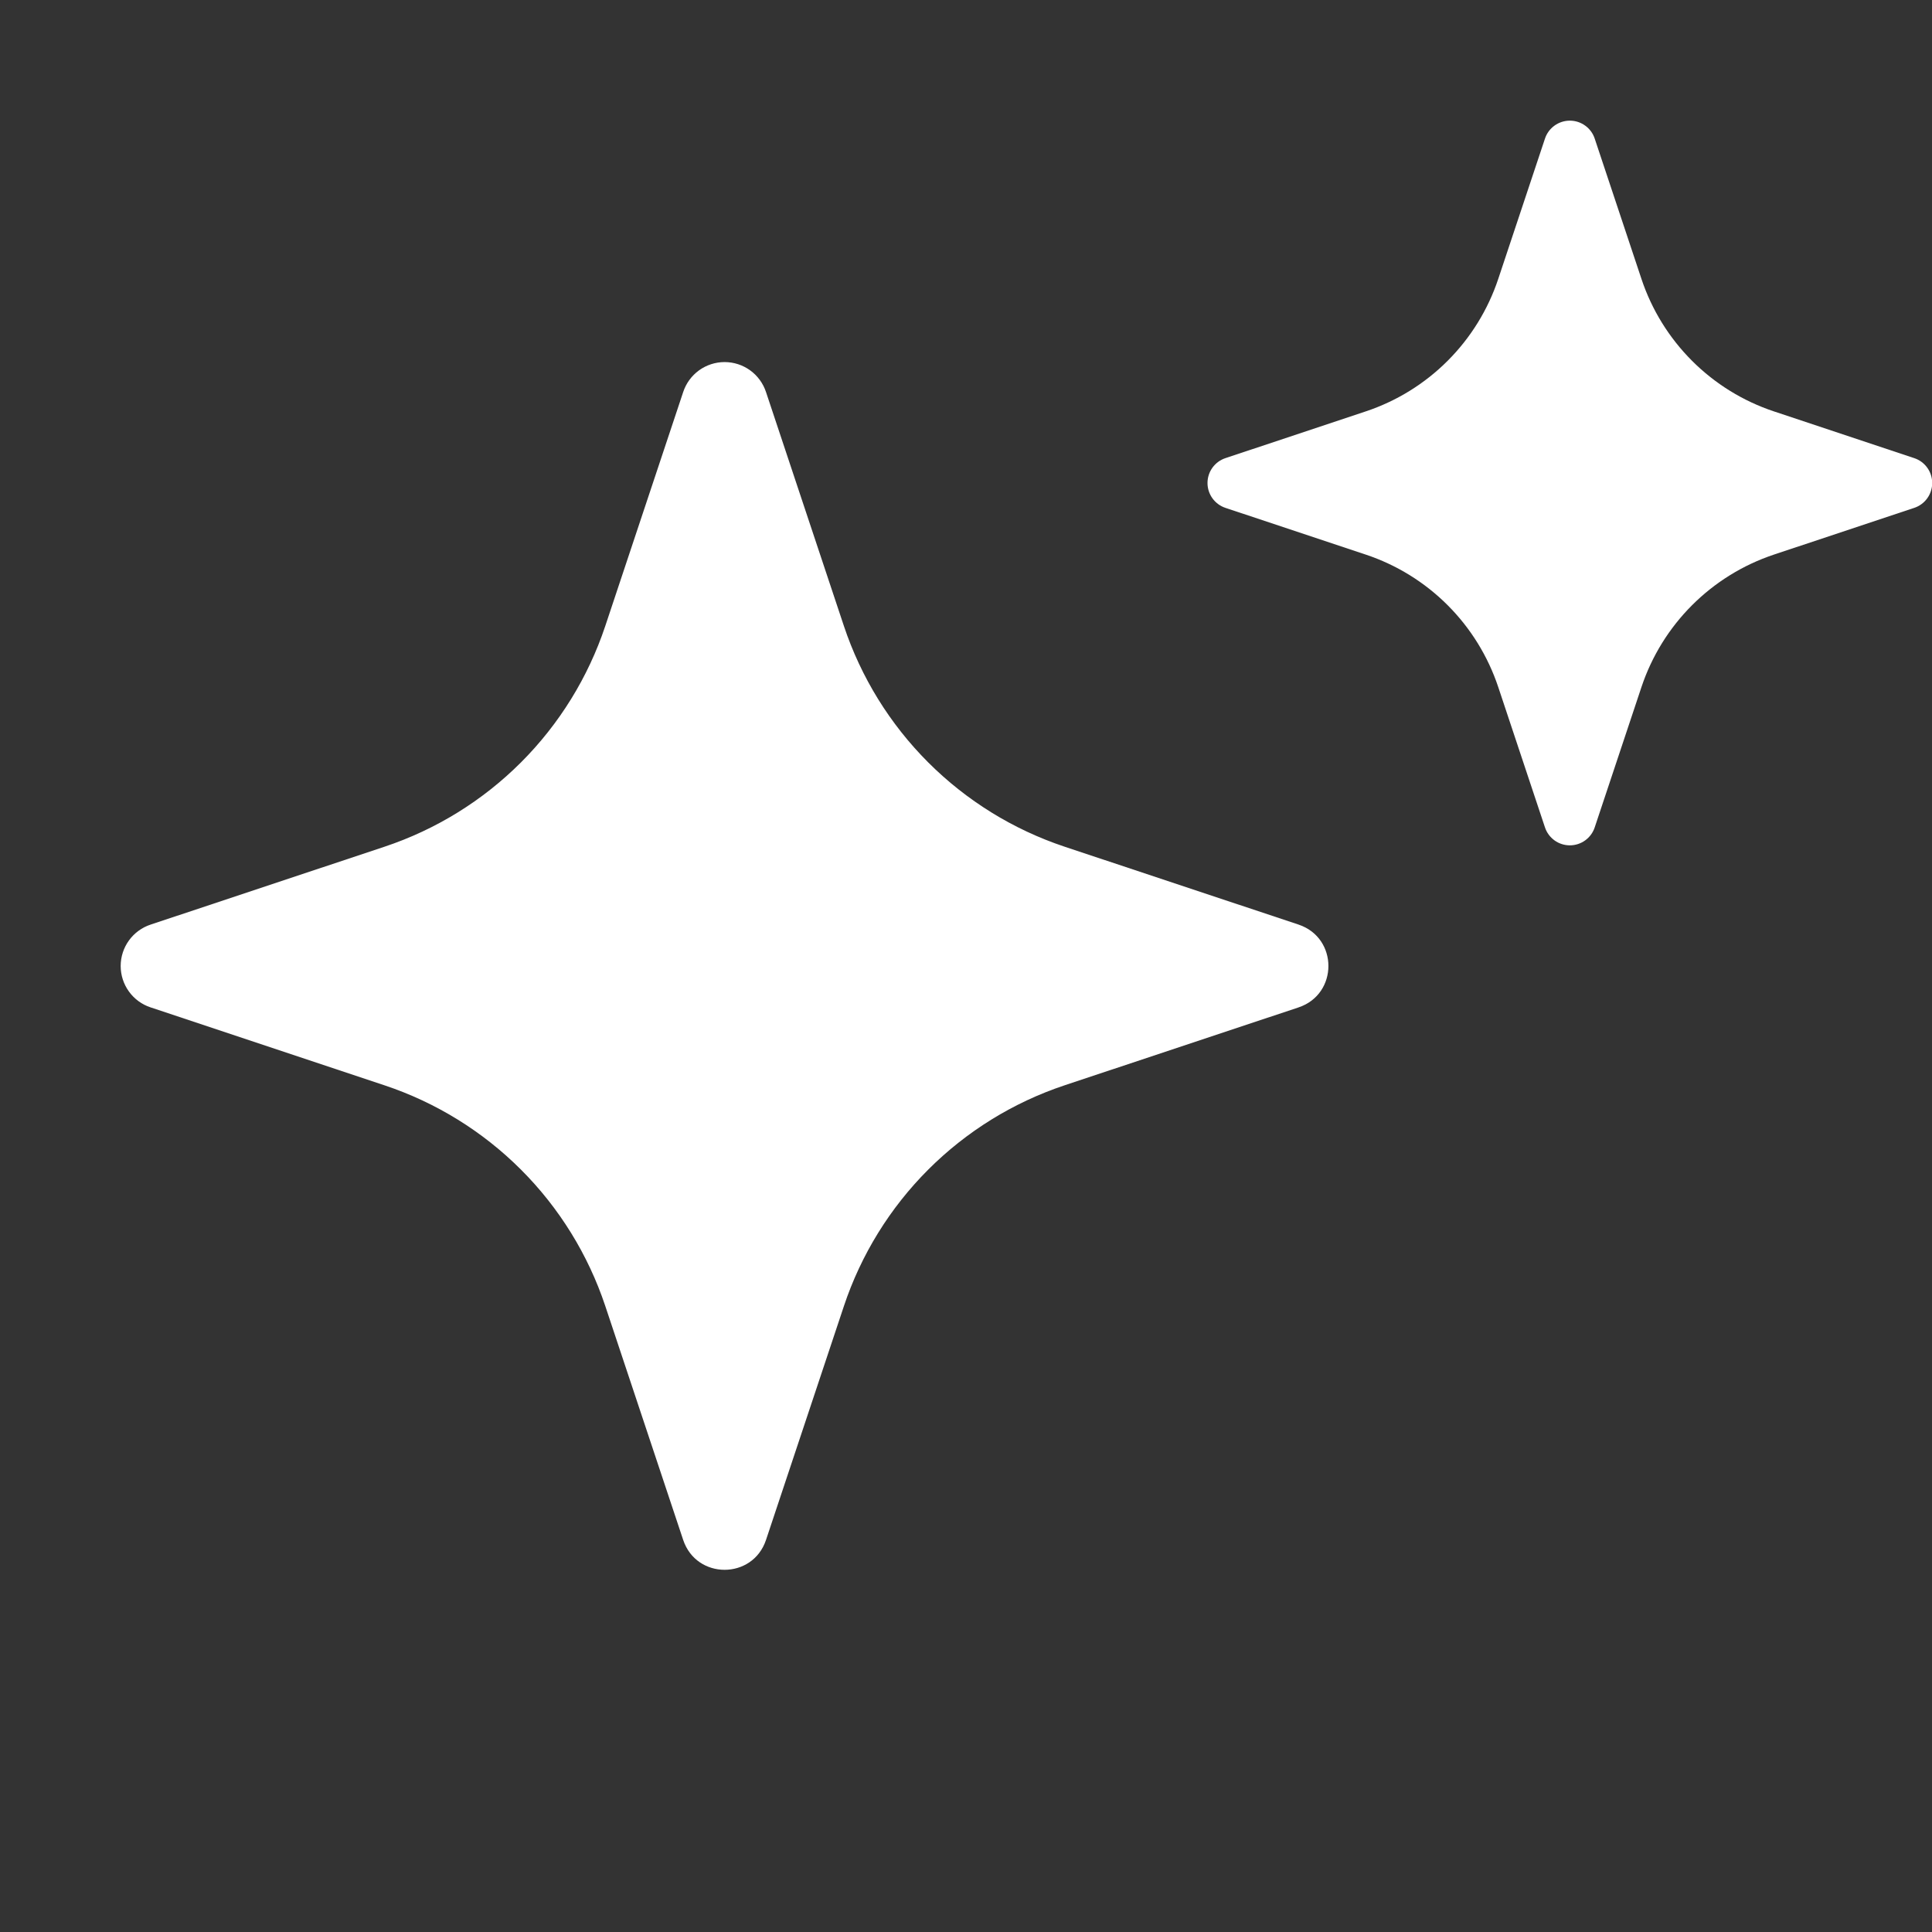 <svg width="152" height="152" viewBox="0 0 152 152" fill="none" xmlns="http://www.w3.org/2000/svg">
<rect x="0" y="0" width="152" height="152" fill="#333333" stroke="none"/>
<g id="bi:stars" clip-path="url(#clip0_1_200)">
<path id="Vector" d="M102.161 72.741C105.296 73.786 105.296 78.213 102.161 79.258L83.759 85.386C79.714 86.734 76.039 89.007 73.024 92.023C70.01 95.039 67.74 98.715 66.393 102.761L60.266 121.153C59.221 124.288 54.794 124.288 53.749 121.153L47.621 102.752C46.272 98.707 44 95.031 40.984 92.017C37.968 89.003 34.291 86.732 30.246 85.386L11.854 79.258C11.167 79.033 10.569 78.597 10.146 78.011C9.722 77.426 9.494 76.722 9.494 76C9.494 75.277 9.722 74.573 10.146 73.988C10.569 73.403 11.167 72.966 11.854 72.741L30.255 66.614C34.299 65.266 37.974 62.995 40.988 59.981C44.002 56.967 46.273 53.292 47.621 49.248L53.749 30.846C53.974 30.16 54.41 29.562 54.995 29.138C55.581 28.714 56.285 28.486 57.007 28.486C57.73 28.486 58.434 28.714 59.019 29.138C59.604 29.562 60.04 30.16 60.266 30.846L66.393 49.248C67.741 53.292 70.012 56.967 73.026 59.981C76.04 62.995 79.715 65.266 83.759 66.614L102.161 72.741ZM150.601 36.043C151.013 36.179 151.371 36.441 151.624 36.793C151.878 37.144 152.015 37.566 152.015 38C152.015 38.433 151.878 38.855 151.624 39.207C151.371 39.558 151.013 39.82 150.601 39.957L139.562 43.633C134.641 45.277 130.784 49.134 129.141 54.055L125.464 65.094C125.328 65.505 125.066 65.863 124.714 66.117C124.363 66.371 123.941 66.507 123.507 66.507C123.074 66.507 122.651 66.371 122.3 66.117C121.949 65.863 121.686 65.505 121.55 65.094L117.874 54.055C117.065 51.628 115.702 49.422 113.893 47.613C112.085 45.804 109.879 44.442 107.452 43.633L96.413 39.957C96.002 39.82 95.644 39.558 95.39 39.207C95.136 38.855 95 38.433 95 38C95 37.566 95.136 37.144 95.39 36.793C95.644 36.441 96.002 36.179 96.413 36.043L107.452 32.366C109.879 31.558 112.085 30.195 113.893 28.386C115.702 26.577 117.065 24.372 117.874 21.945L121.55 10.906C121.686 10.494 121.949 10.136 122.3 9.883C122.651 9.629 123.074 9.492 123.507 9.492C123.941 9.492 124.363 9.629 124.714 9.883C125.066 10.136 125.328 10.494 125.464 10.906L129.141 21.945C129.949 24.372 131.312 26.577 133.121 28.386C134.93 30.195 137.135 31.558 139.562 32.366L150.601 36.043Z" fill="white"/>
</g>
<defs>
<clipPath id="clip0_1_200">
<rect width="152" height="152" fill="white" transform="matrix(4.37114e-08 1 1 -4.37114e-08 0 0)"/>
</clipPath>
</defs>
</svg>
